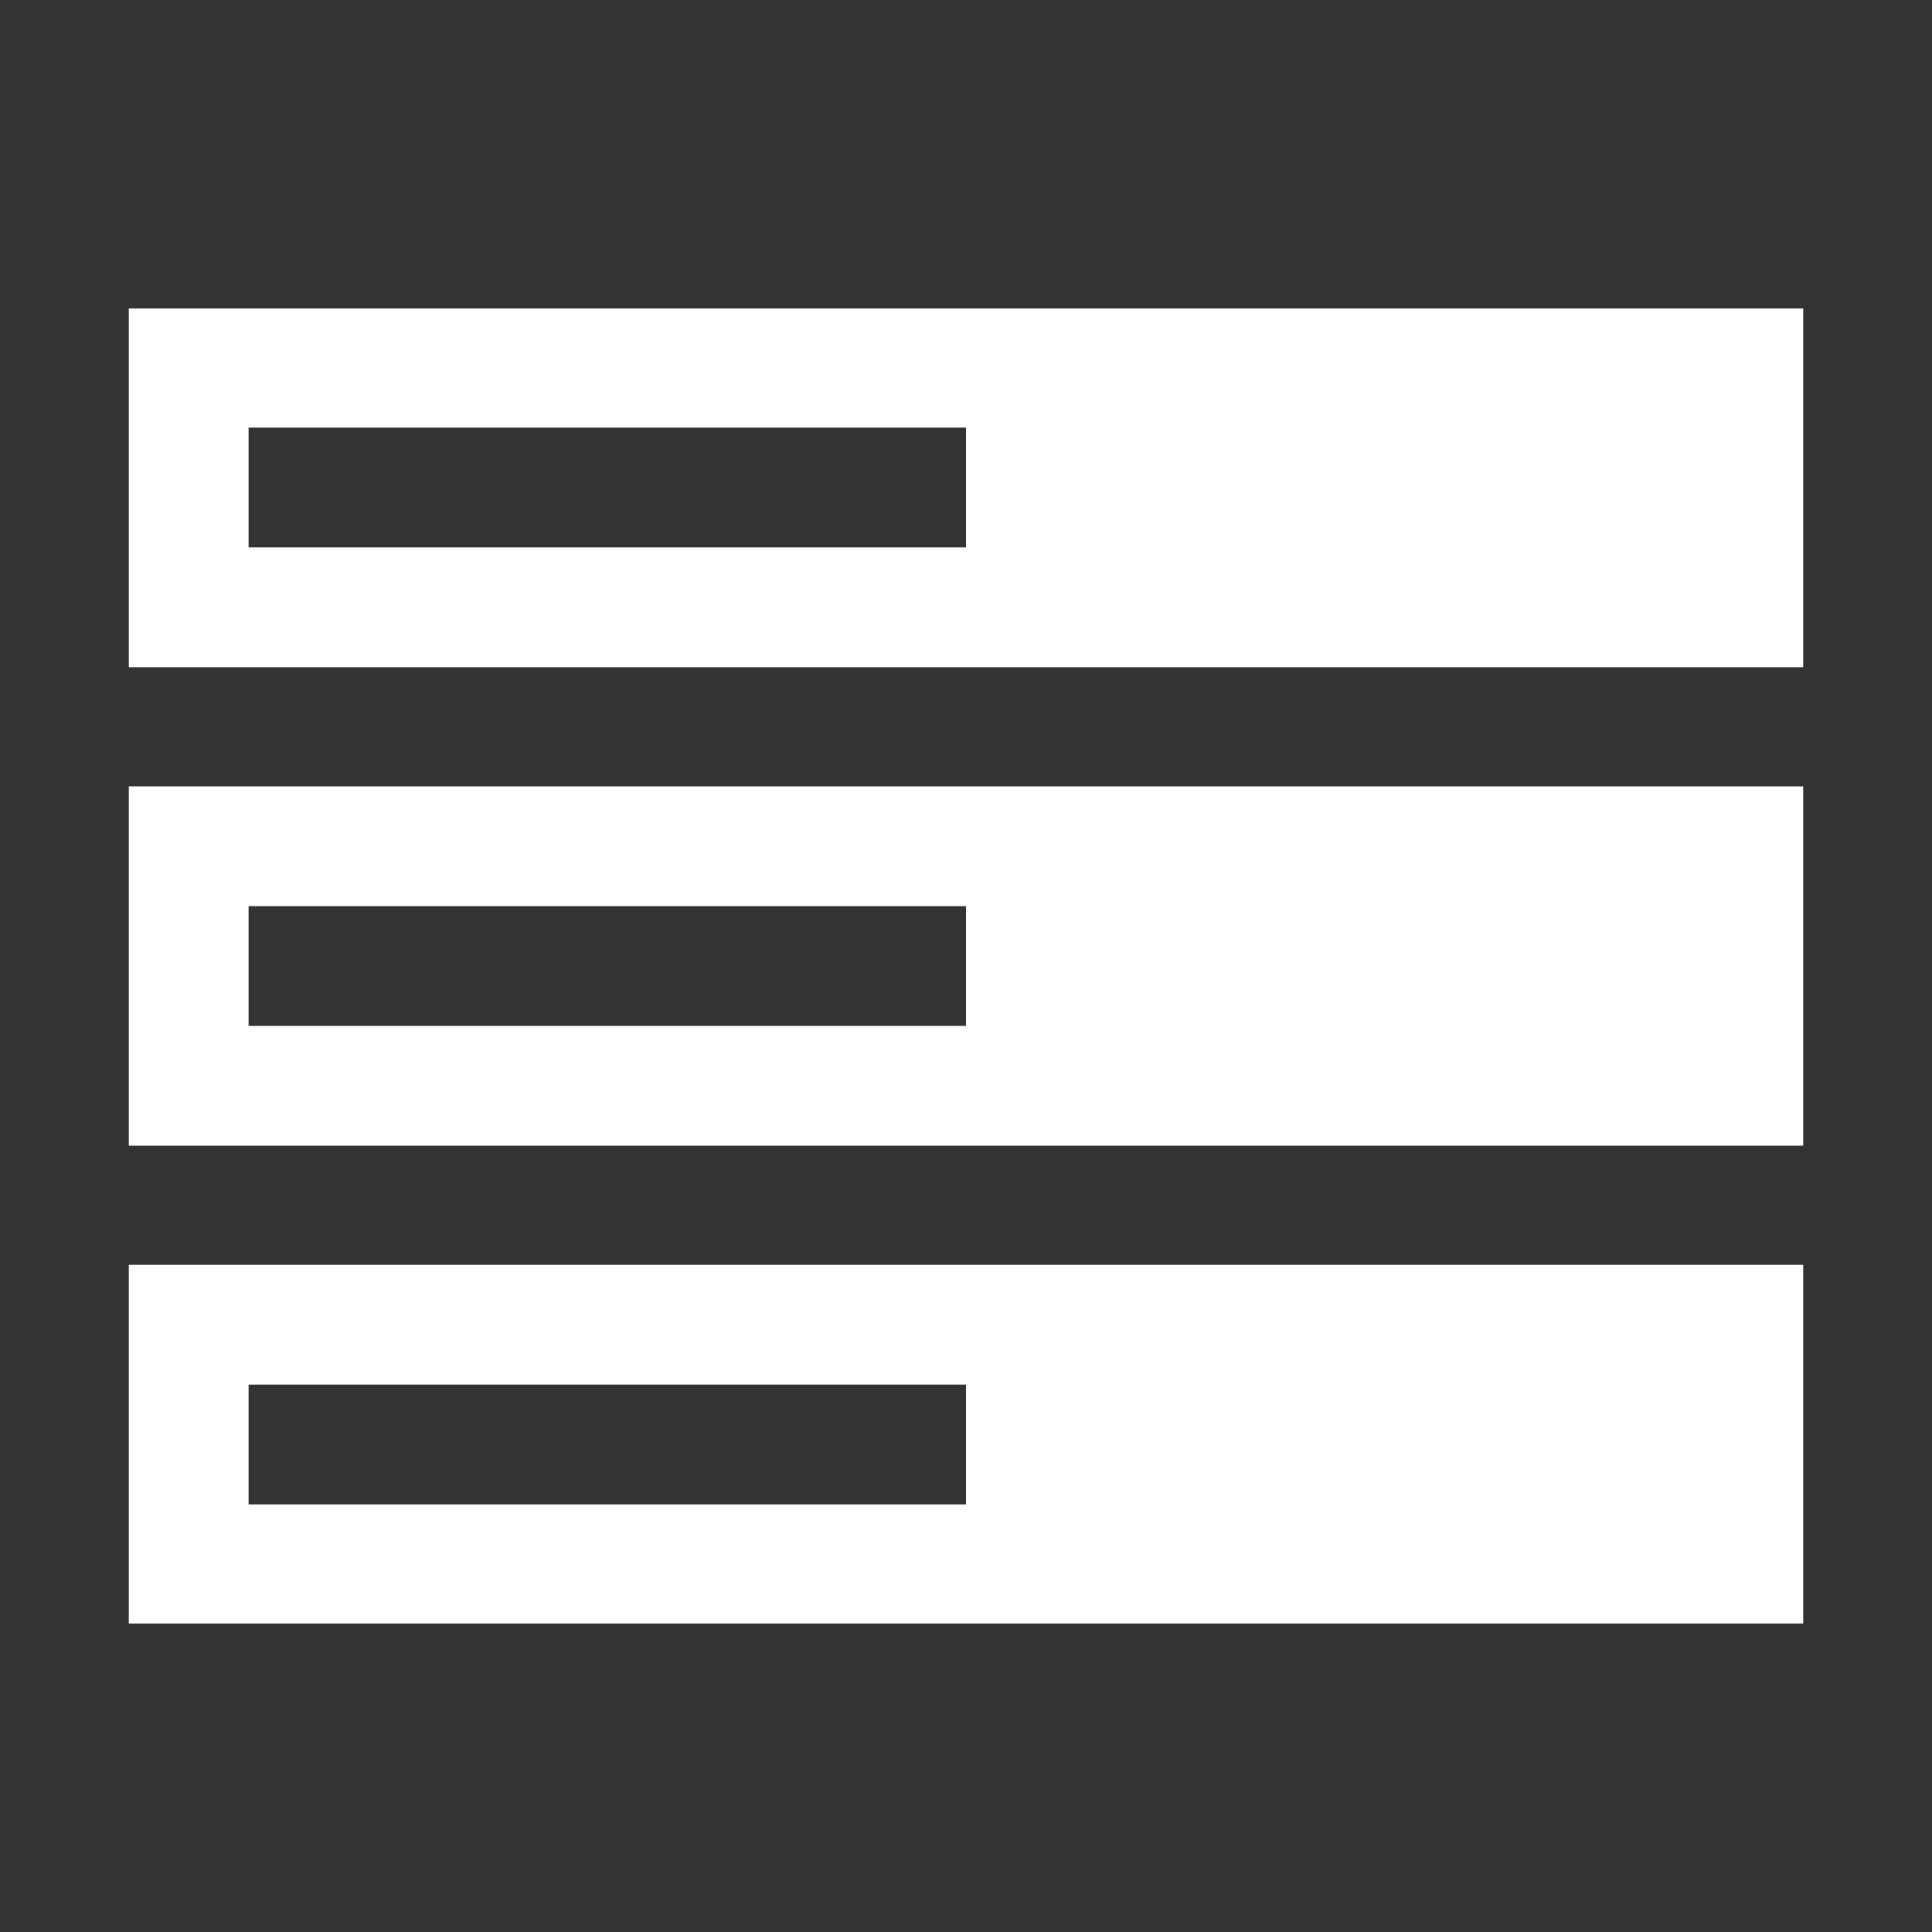 <svg id="图层_1" data-name="图层 1" xmlns="http://www.w3.org/2000/svg" viewBox="0 0 30 30"><rect x="0" y="0" width="30" height="30" fill="#333333" stroke="none"/><defs><style>.cls-1{fill:#fff;}</style></defs><title>icon</title><path class="cls-1" d="M2,25.21H28V19.64H2ZM3.86,21.5H15v1.86H3.86ZM2,17.79H28V12.21H2Zm1.86-3.72H15v1.86H3.86ZM2,4.79v5.57H28V4.79ZM15,8.5H3.86V6.64H15Zm0,0"/></svg>